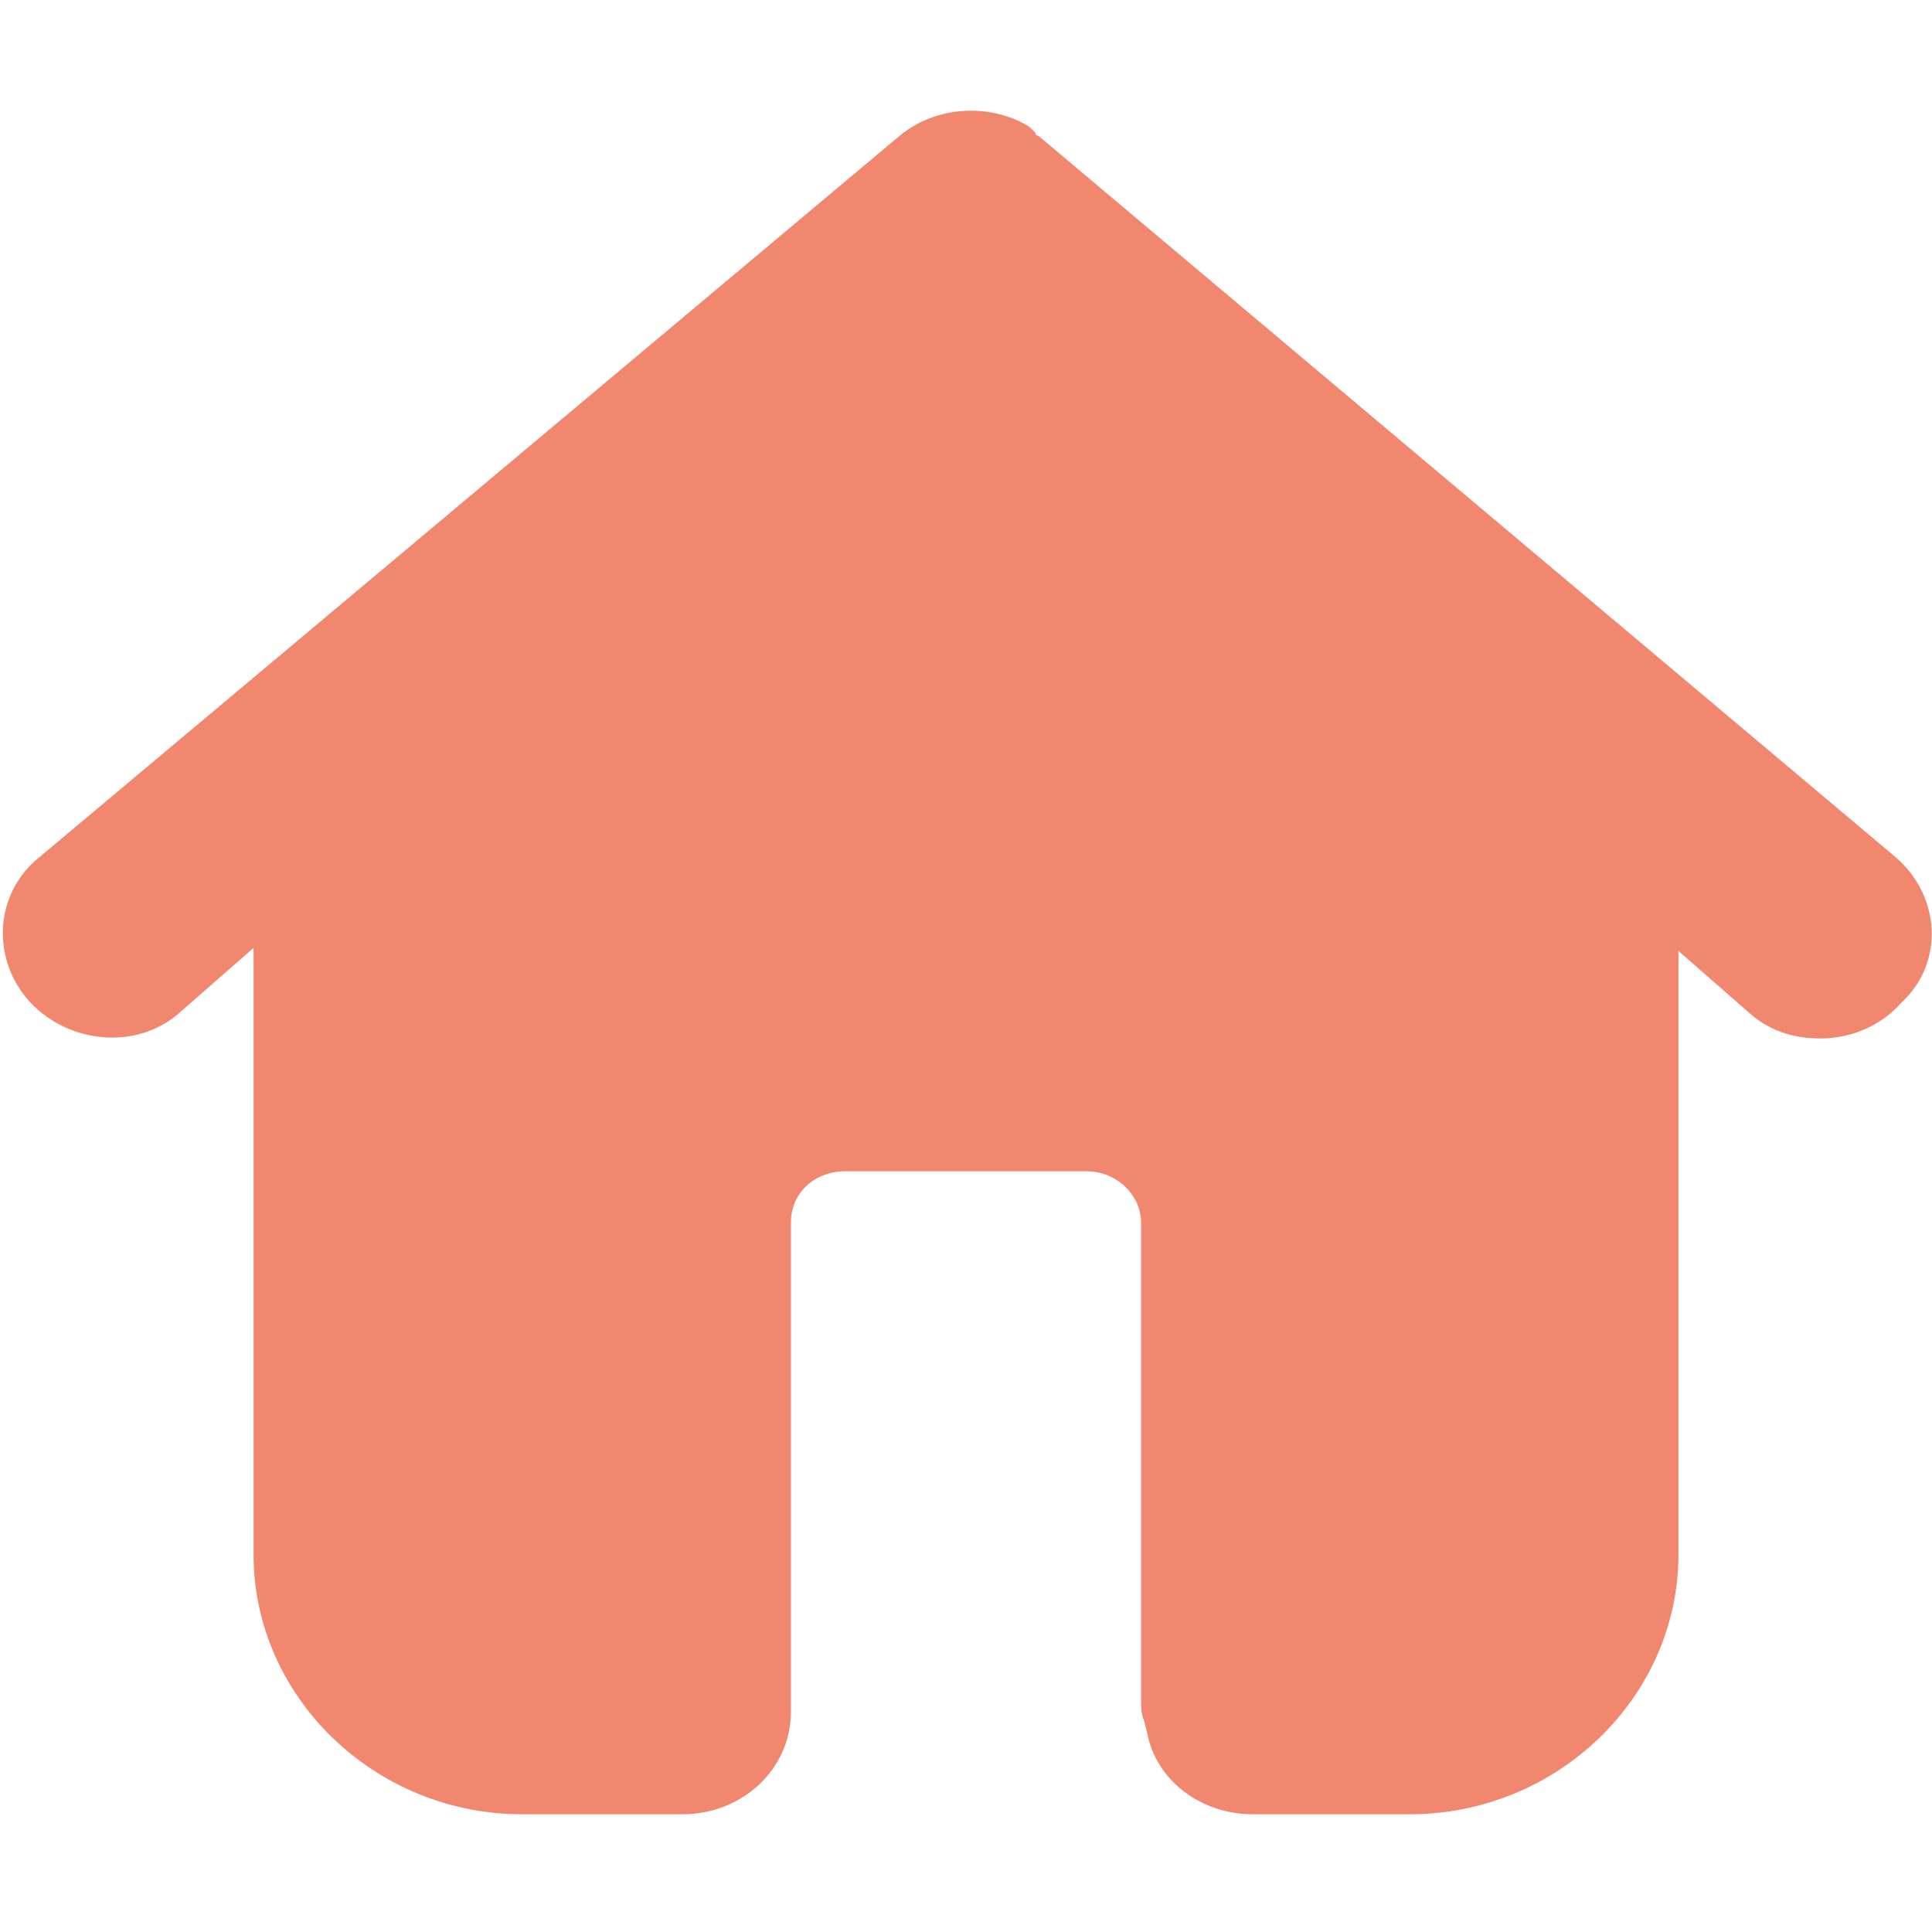 <?xml version="1.0" standalone="no"?><!DOCTYPE svg PUBLIC "-//W3C//DTD SVG 1.1//EN" "http://www.w3.org/Graphics/SVG/1.1/DTD/svg11.dtd"><svg t="1547381747046" class="icon" style="" viewBox="0 0 1024 1024" version="1.1" xmlns="http://www.w3.org/2000/svg" p-id="2918" xmlns:xlink="http://www.w3.org/1999/xlink" width="48" height="48"><defs><style type="text/css"></style></defs><path d="M1004.8 454.4L550.4 72s-1.6 0-1.6-1.6l-1.6-1.6-1.6-1.6C524.8 54.4 496 56 476.8 72l-456 382.4c-24 19.2-25.6 54.4-4.8 76.8s57.6 25.6 80 4.8l38.4-33.6V824c0 75.2 64 137.6 142.4 137.6h84.8c32 0 57.6-24 57.6-54.4V648c0-16 12.8-27.2 28.8-27.2h128c16 0 28.8 12.8 28.8 27.2v252.8c0 3.2 0 8 1.6 11.2l1.6 6.4c4.8 25.6 28.8 43.2 56 43.2h83.2c78.4 0 142.4-62.4 142.4-137.6V504l38.4 33.6c11.2 9.6 24 12.8 36.8 12.8 16 0 32-6.4 43.2-19.2 22.4-20.8 20.8-56-3.2-76.8z" fill="#F1876E" p-id="2919"></path></svg>
